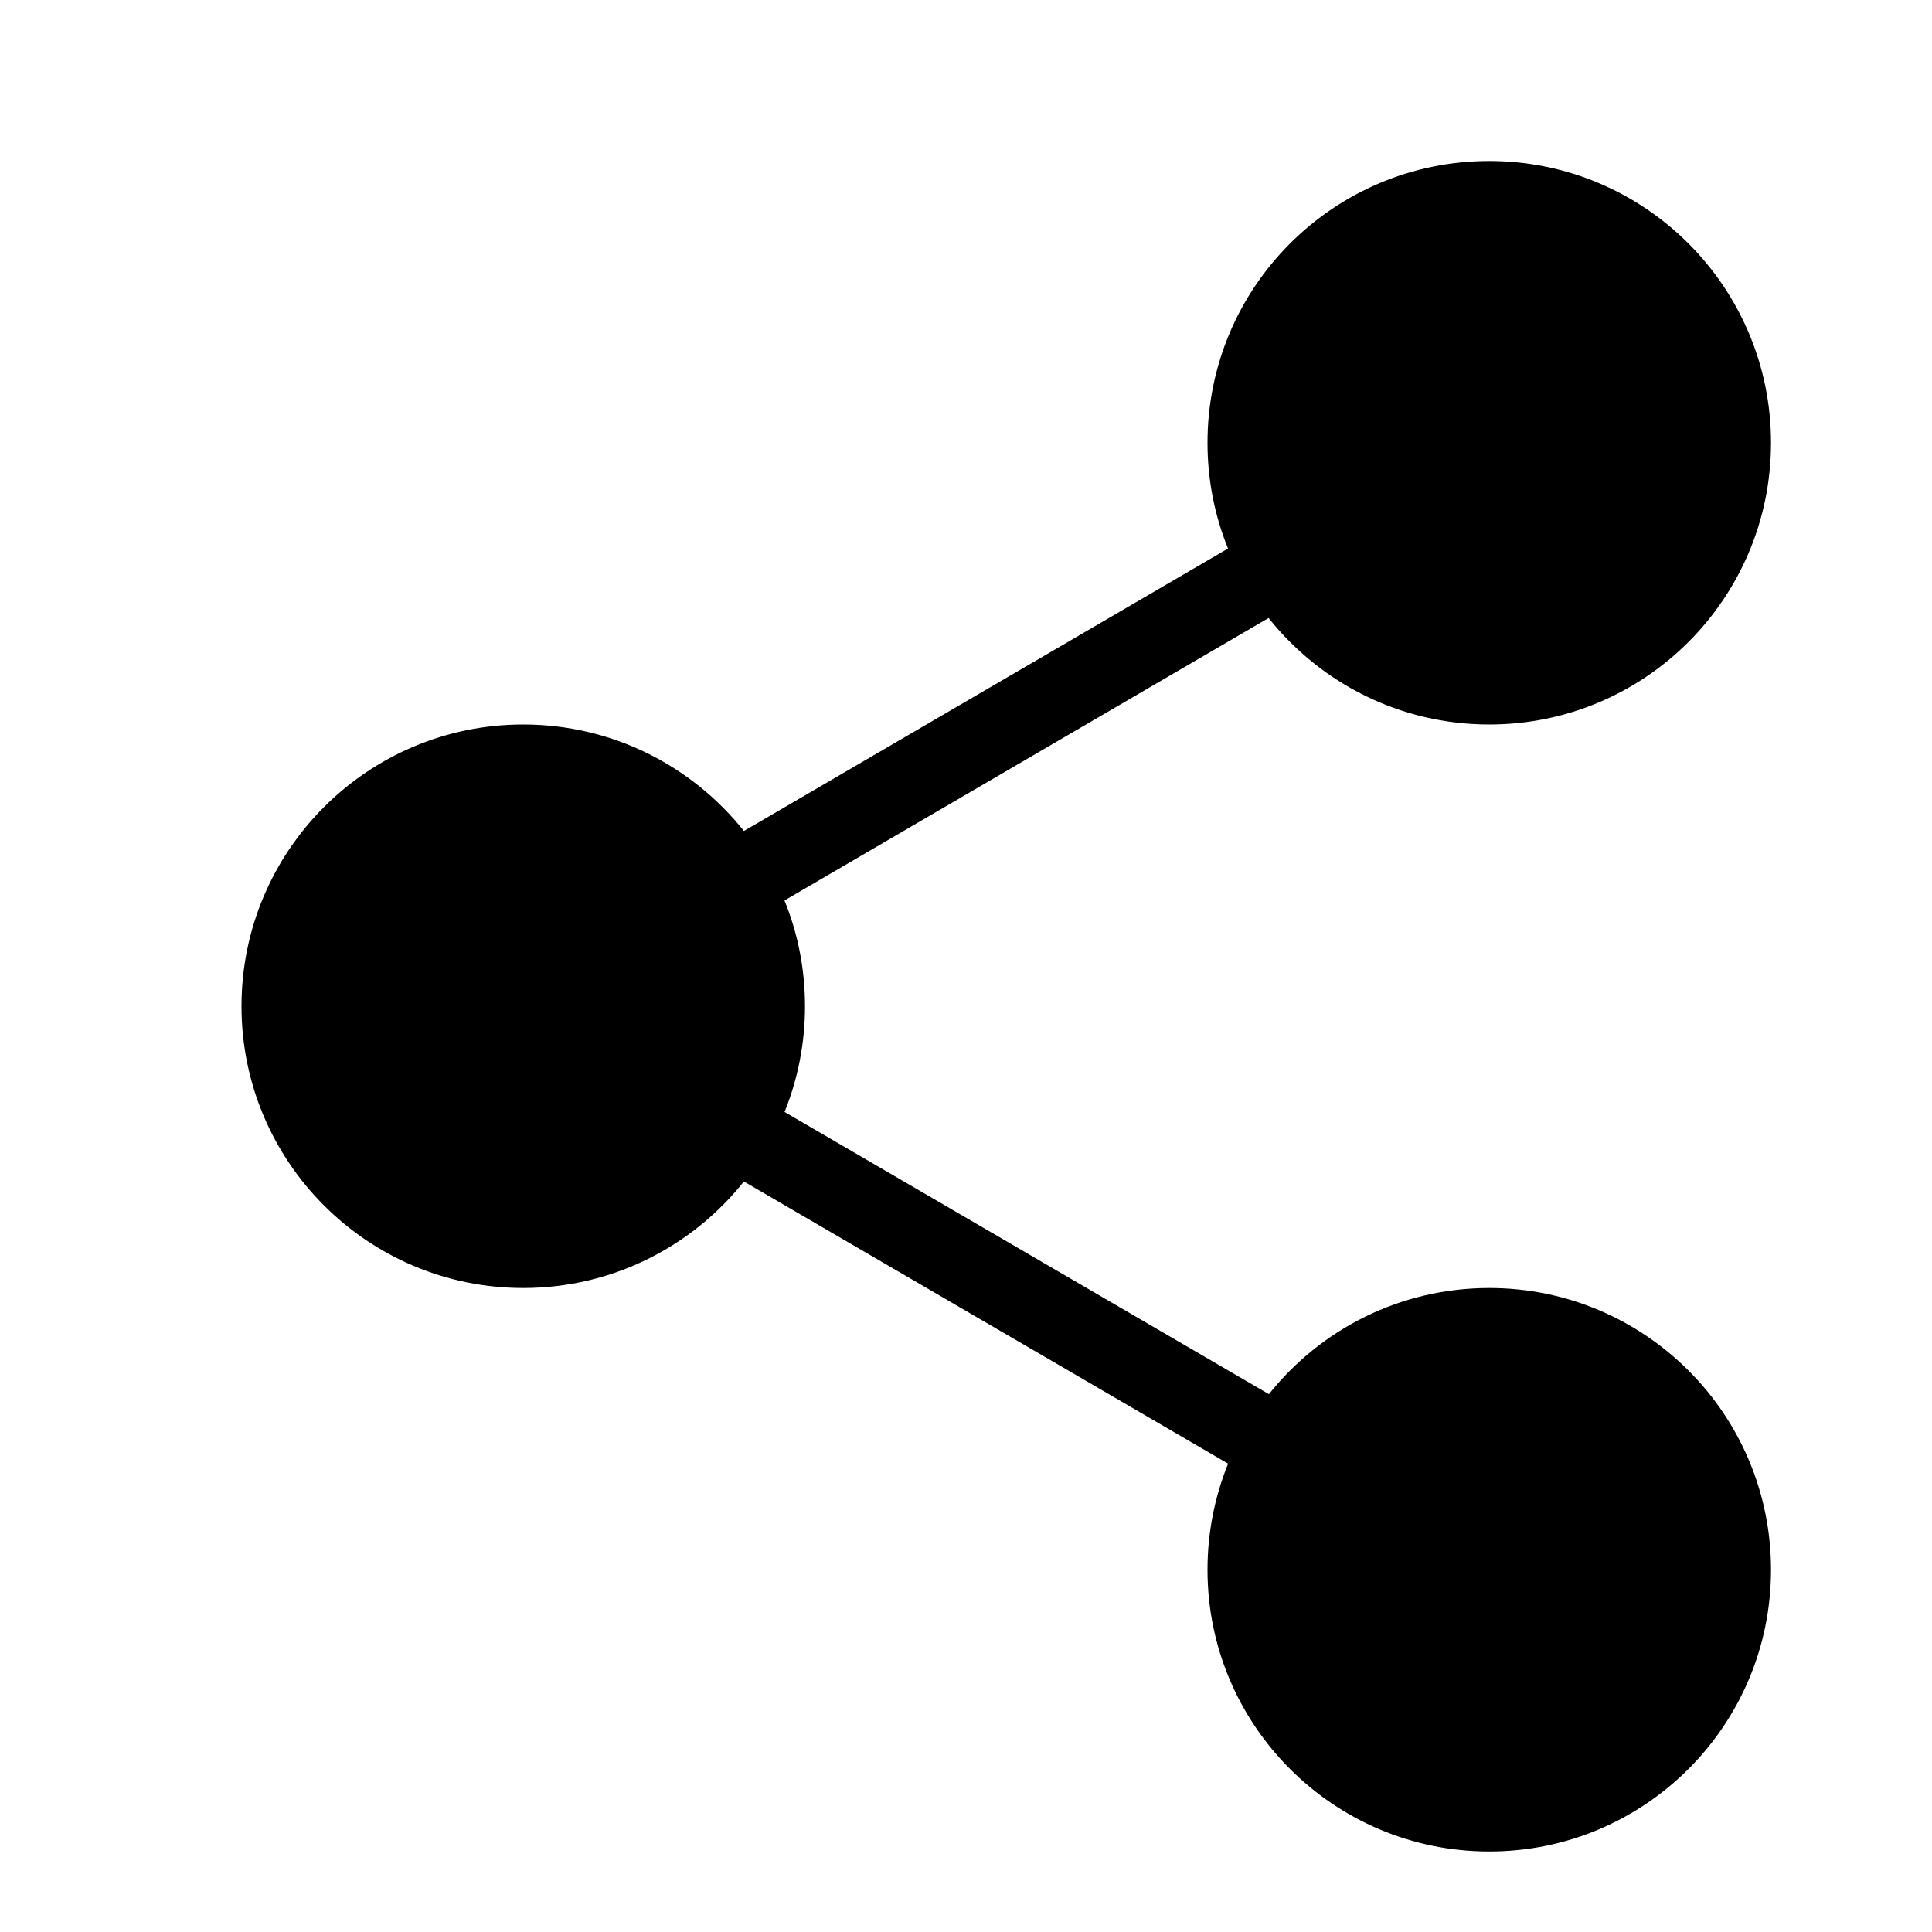 <?xml version="1.0" encoding="UTF-8"?>
<svg width="24px" height="24px" viewBox="0 0 24 24" version="1.1" xmlns="http://www.w3.org/2000/svg" xmlns:xlink="http://www.w3.org/1999/xlink">
    <title>icons/share filled</title>
    <g id="icons/share-filled" stroke="none" stroke-width="1" fill="none" fill-rule="evenodd">
        <g id="share-2" transform="translate(3, 2)" fill="#000000">
            <path d="M15.5,0 C17.433,0 19,1.567 19,3.5 C19,5.433 17.433,7 15.5,7 C14.39,7 13.401,6.483 12.759,5.677 L6.745,9.186 C6.91,9.592 7,10.035 7,10.5 C7,10.964 6.91,11.407 6.746,11.813 L12.763,15.319 C13.404,14.515 14.392,14 15.5,14 C17.433,14 19,15.567 19,17.5 C19,19.433 17.433,21 15.5,21 C13.567,21 12,19.433 12,17.5 C12,17.034 12.091,16.589 12.256,16.182 L6.241,12.677 C5.599,13.483 4.61,14 3.5,14 C1.567,14 0,12.433 0,10.5 C0,8.567 1.567,7 3.5,7 C4.61,7 5.599,7.517 6.241,8.323 L12.255,4.814 C12.09,4.408 12,3.965 12,3.5 C12,1.567 13.567,0 15.5,0 Z" id="Combined-Shape"></path>
        </g>
    </g>
</svg>